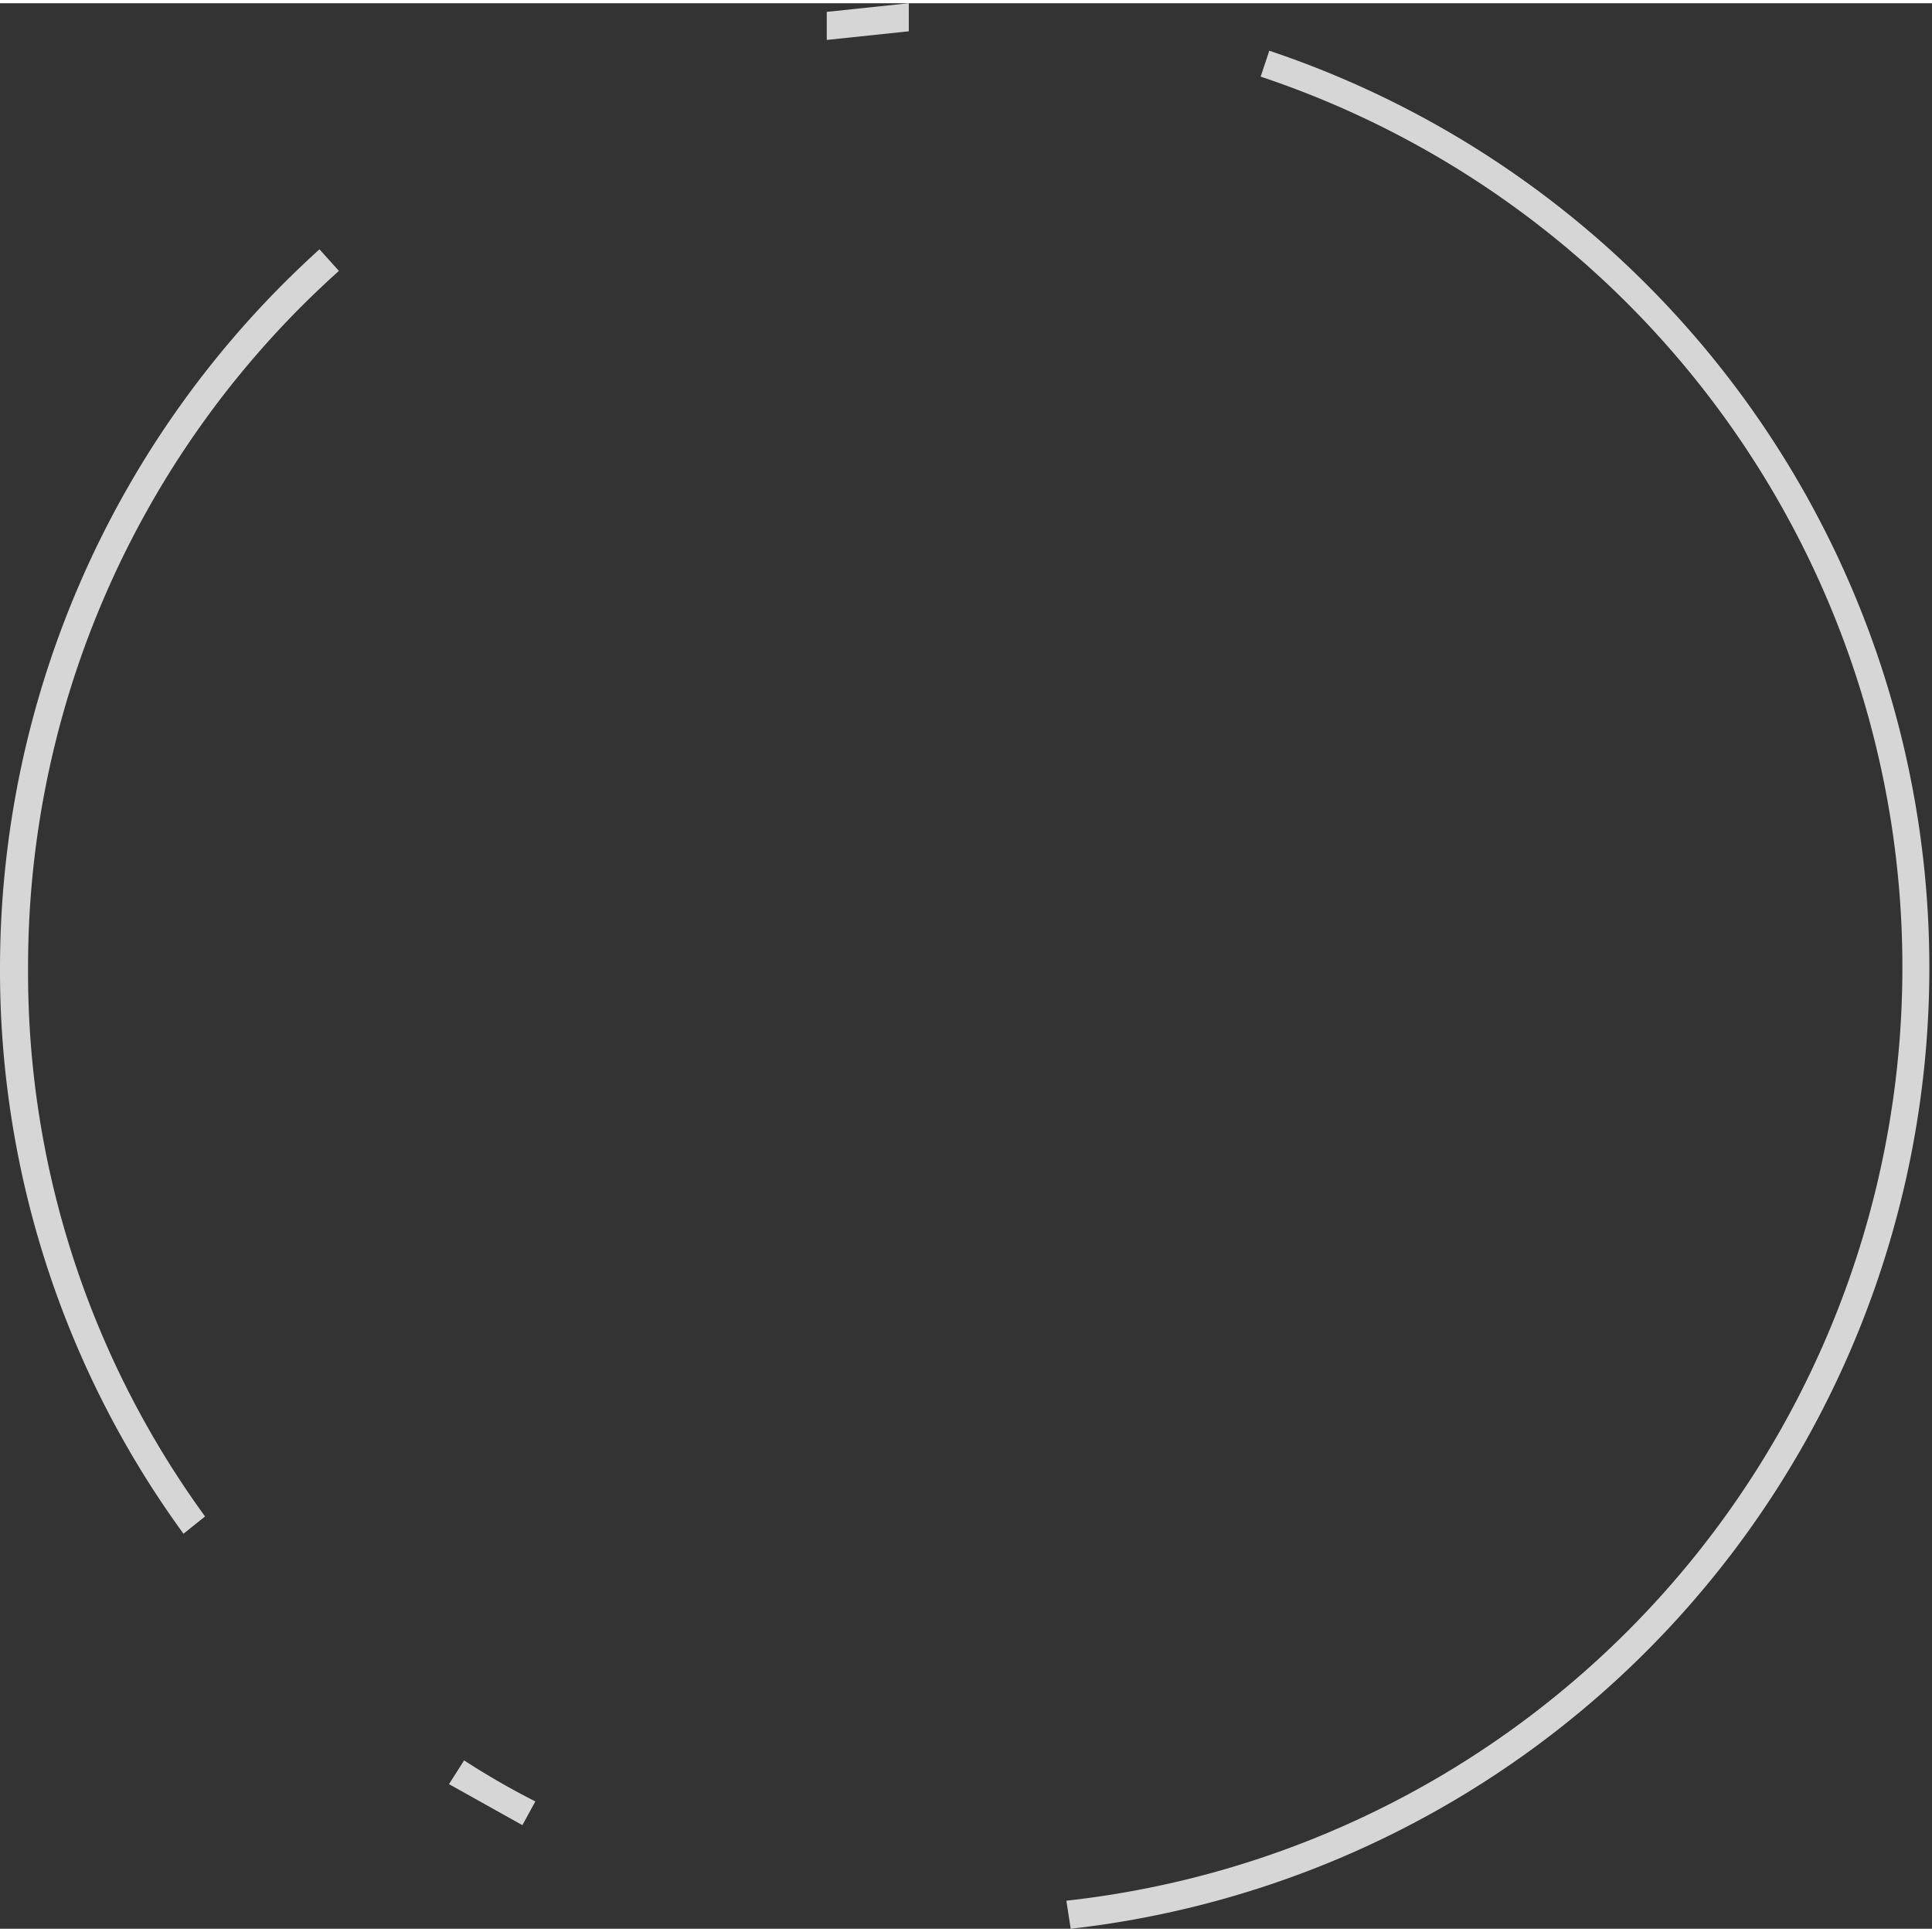 <svg xmlns="http://www.w3.org/2000/svg"   width="115" height="115"  viewBox="0 0 89.5 89.2"><rect x="0" y="0" width="89.5" height="89.2" fill="#333333" stroke="none"/><defs><style>.cls-1{fill:#fff;opacity:0.8;}</style></defs><title>Asset 13</title><g id="Layer_2" data-name="Layer 2"><g id="Layer_1-2" data-name="Layer 1"><path class="cls-1" d="M49.6,89.2l-.2-1.3a43.5,43.5,0,0,0,9-84.5l.4-1.2a44.8,44.8,0,0,1-9.2,87ZM24.2,84.4l-3.4-1.9.7-1.1a35.4,35.4,0,0,0,3.3,1.9ZM8.5,70.9A44.3,44.3,0,0,1,0,44.7,44.9,44.9,0,0,1,14.8,11.4l.9,1A43.3,43.3,0,0,0,1.3,44.7,42.8,42.8,0,0,0,9.5,70.1ZM38.3,1.7V.4L42.1,0V1.3Z"/></g></g></svg>
